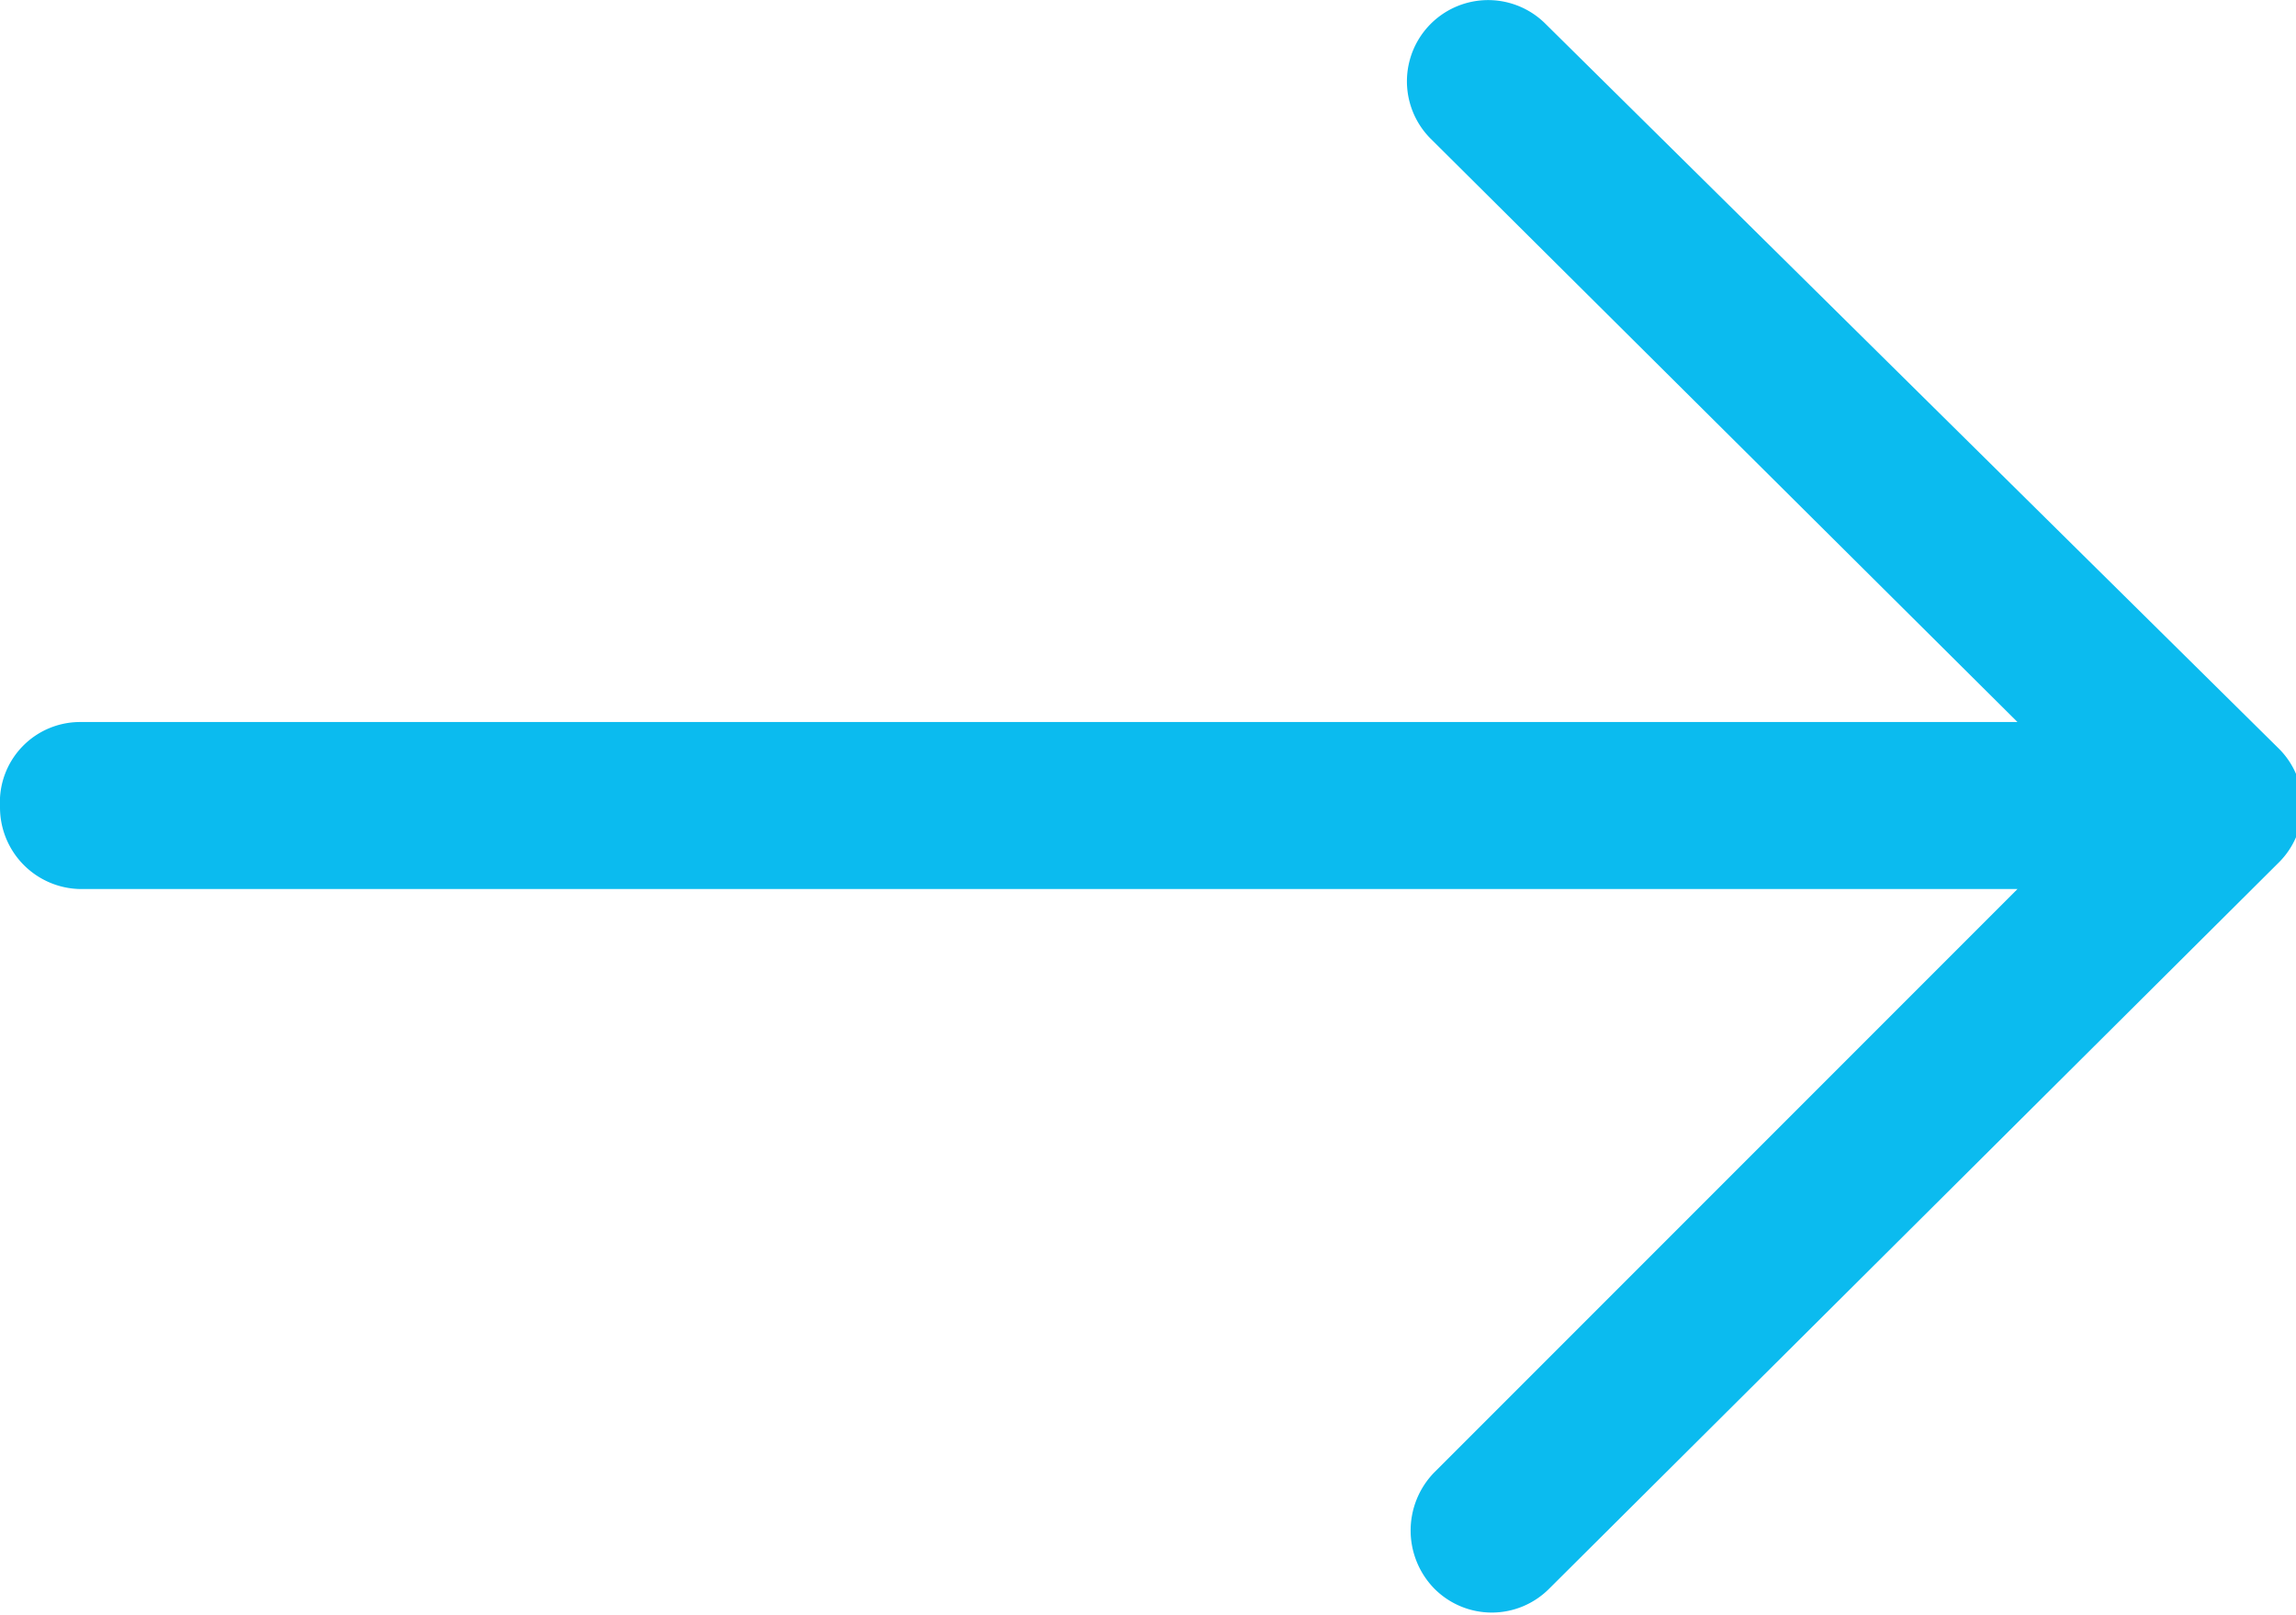 <svg xmlns="http://www.w3.org/2000/svg" viewBox="0 0 31.49 22.14"><defs><style>.a{fill:#0bbbef;}</style></defs><title>right-arrow</title><path class="a" d="M21.2.33A1.11,1.11,0,0,0,19.62,1.9l8.05,8H1.11A1.1,1.1,0,0,0,0,11.06a1.12,1.12,0,0,0,1.11,1.13H27.67l-8,8a1.14,1.14,0,0,0,0,1.59,1.11,1.11,0,0,0,1.58,0l10-9.95a1.1,1.1,0,0,0,0-1.57Z"/></svg>